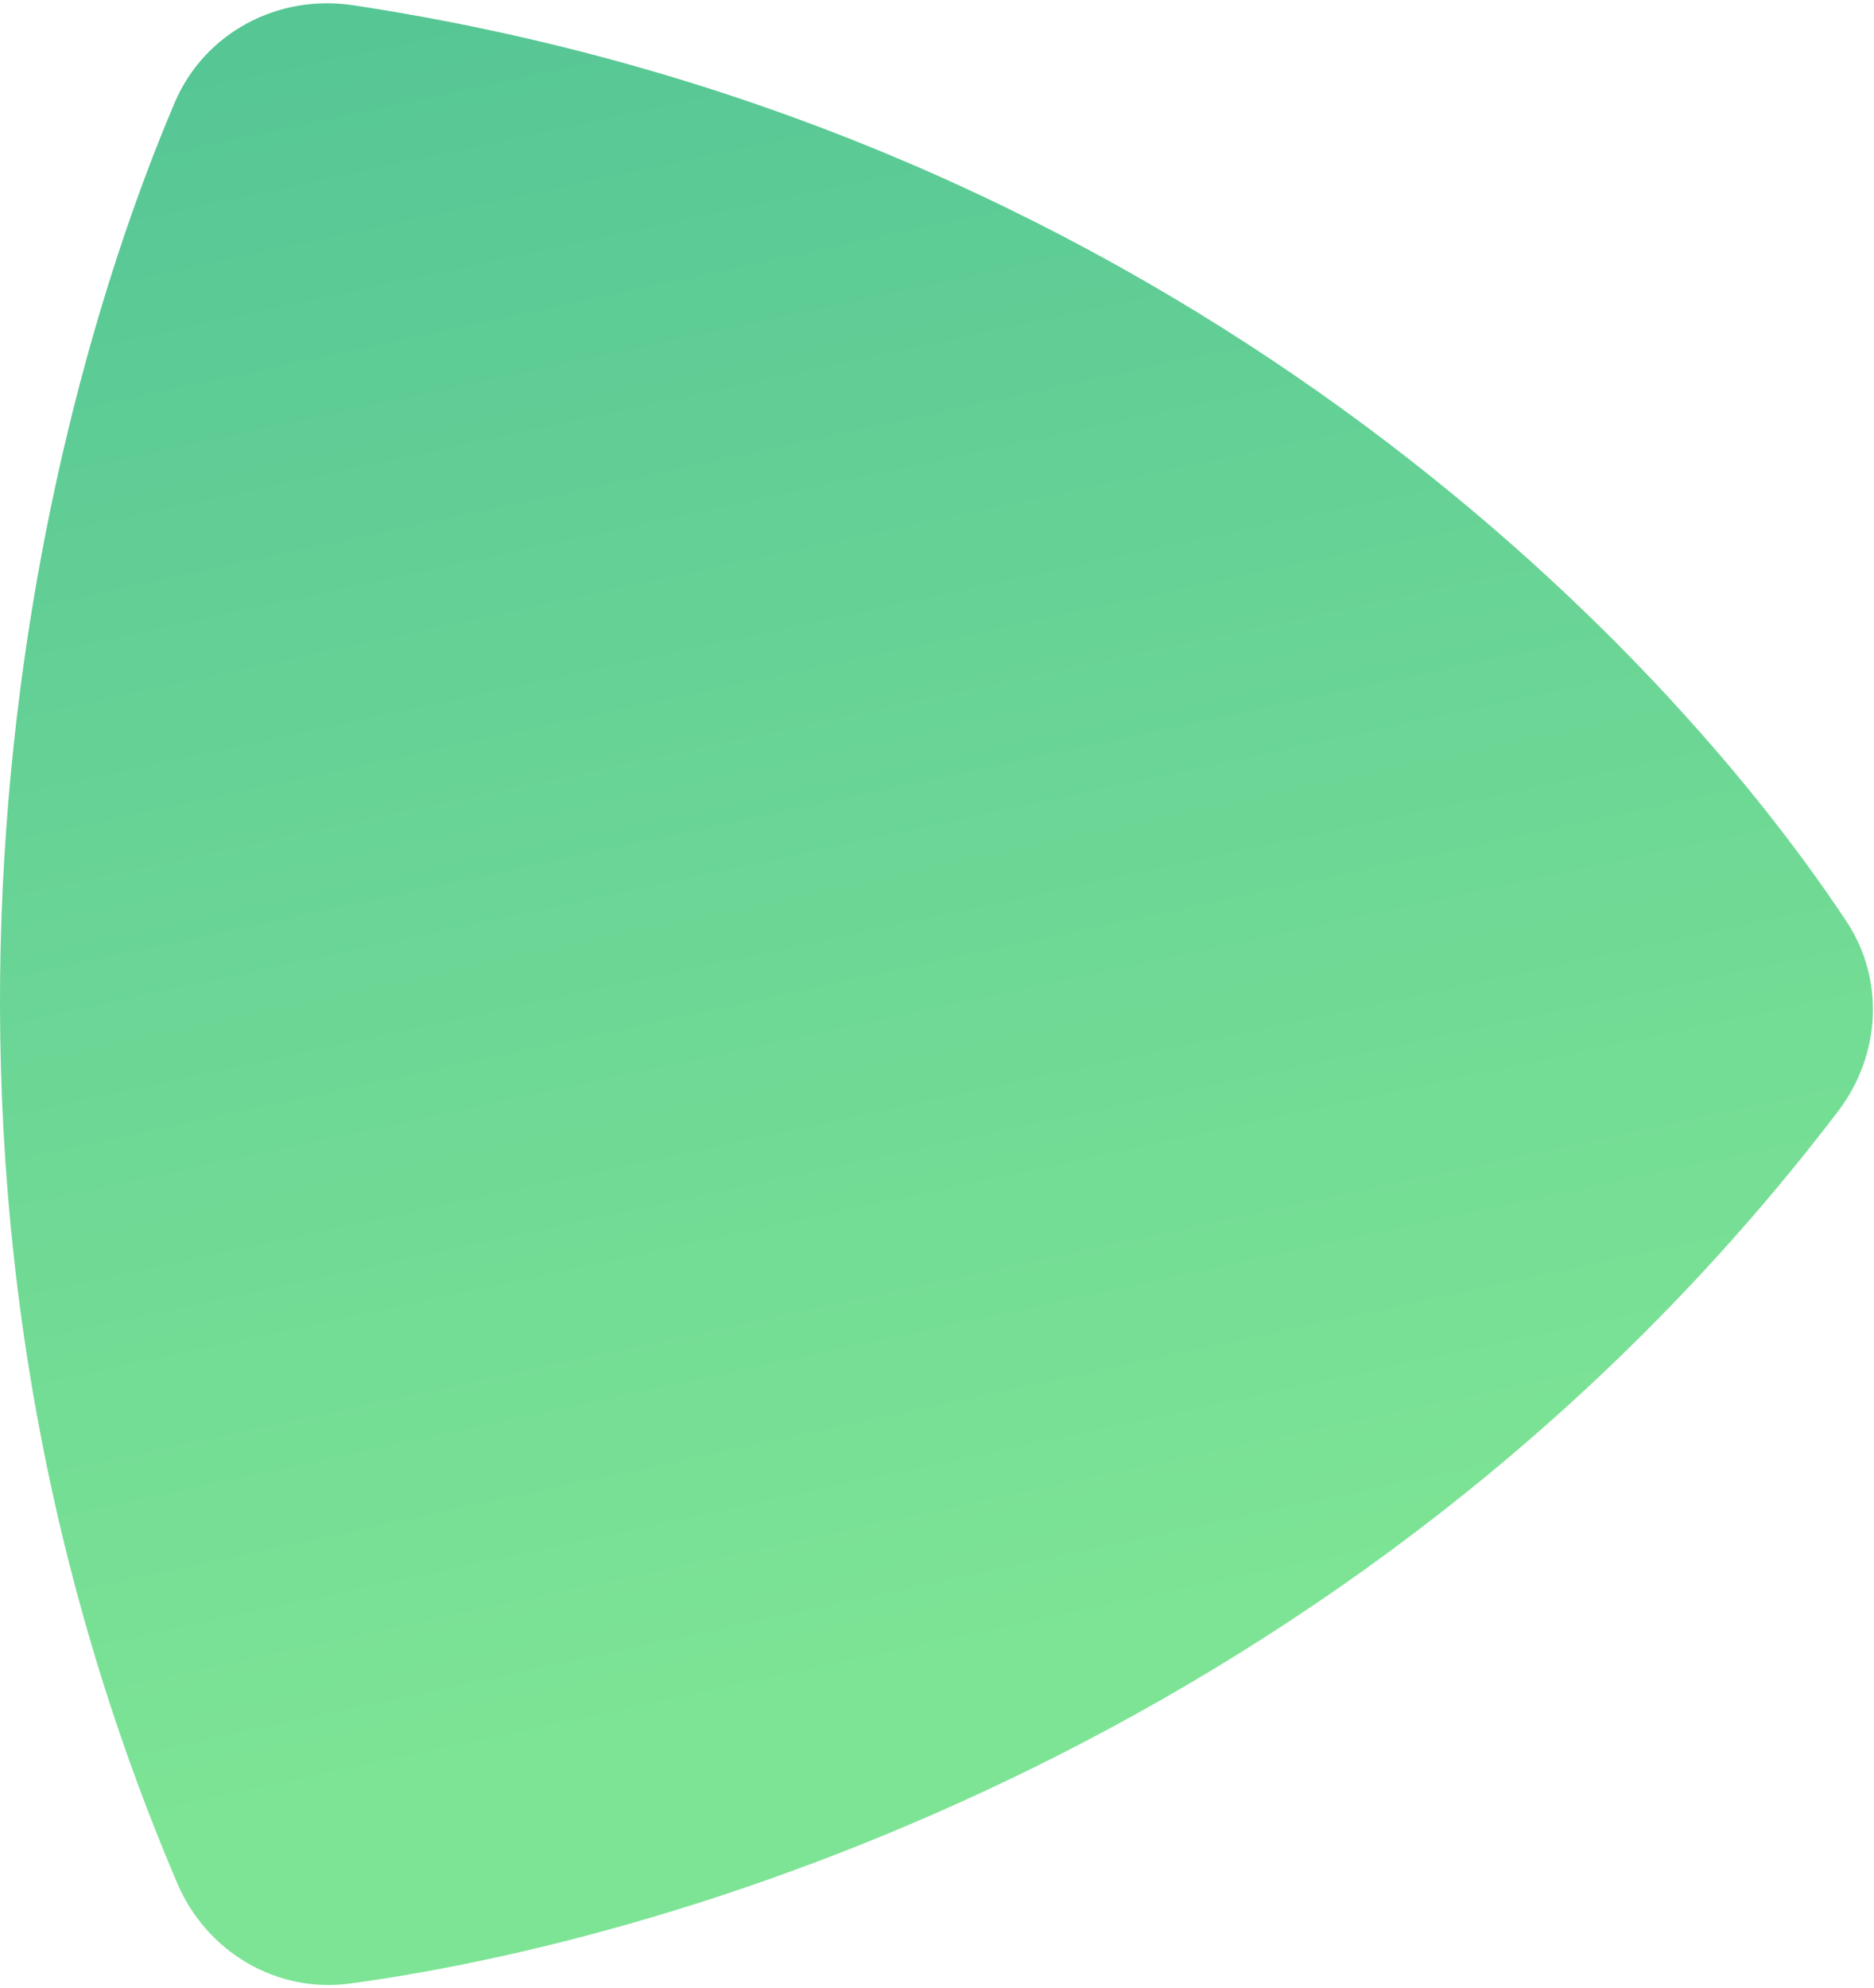 <svg width="547" height="580" viewBox="0 0 547 580" fill="none" xmlns="http://www.w3.org/2000/svg">
<path d="M51.747 549.485C-37.331 340.76 6.367 134.862 51.006 29.921C59.675 9.541 81.152 -1.792 103.049 1.527C333.642 36.479 479.208 178.778 538.961 268.833C550.248 285.845 548.914 307.979 536.533 324.212C403.094 499.171 210.837 563.966 102.217 578.731C80.68 581.659 60.279 569.476 51.747 549.485Z" fill="url(#paint0_linear)"/>
<defs>
<linearGradient id="paint0_linear" x1="7.932" y1="10.754" x2="117.803" y2="521.028" gradientUnits="userSpaceOnUse">
<stop stop-color="#55C595"/>
<stop offset="1" stop-color="#7DE495"/>
</linearGradient>
</defs>
</svg>
